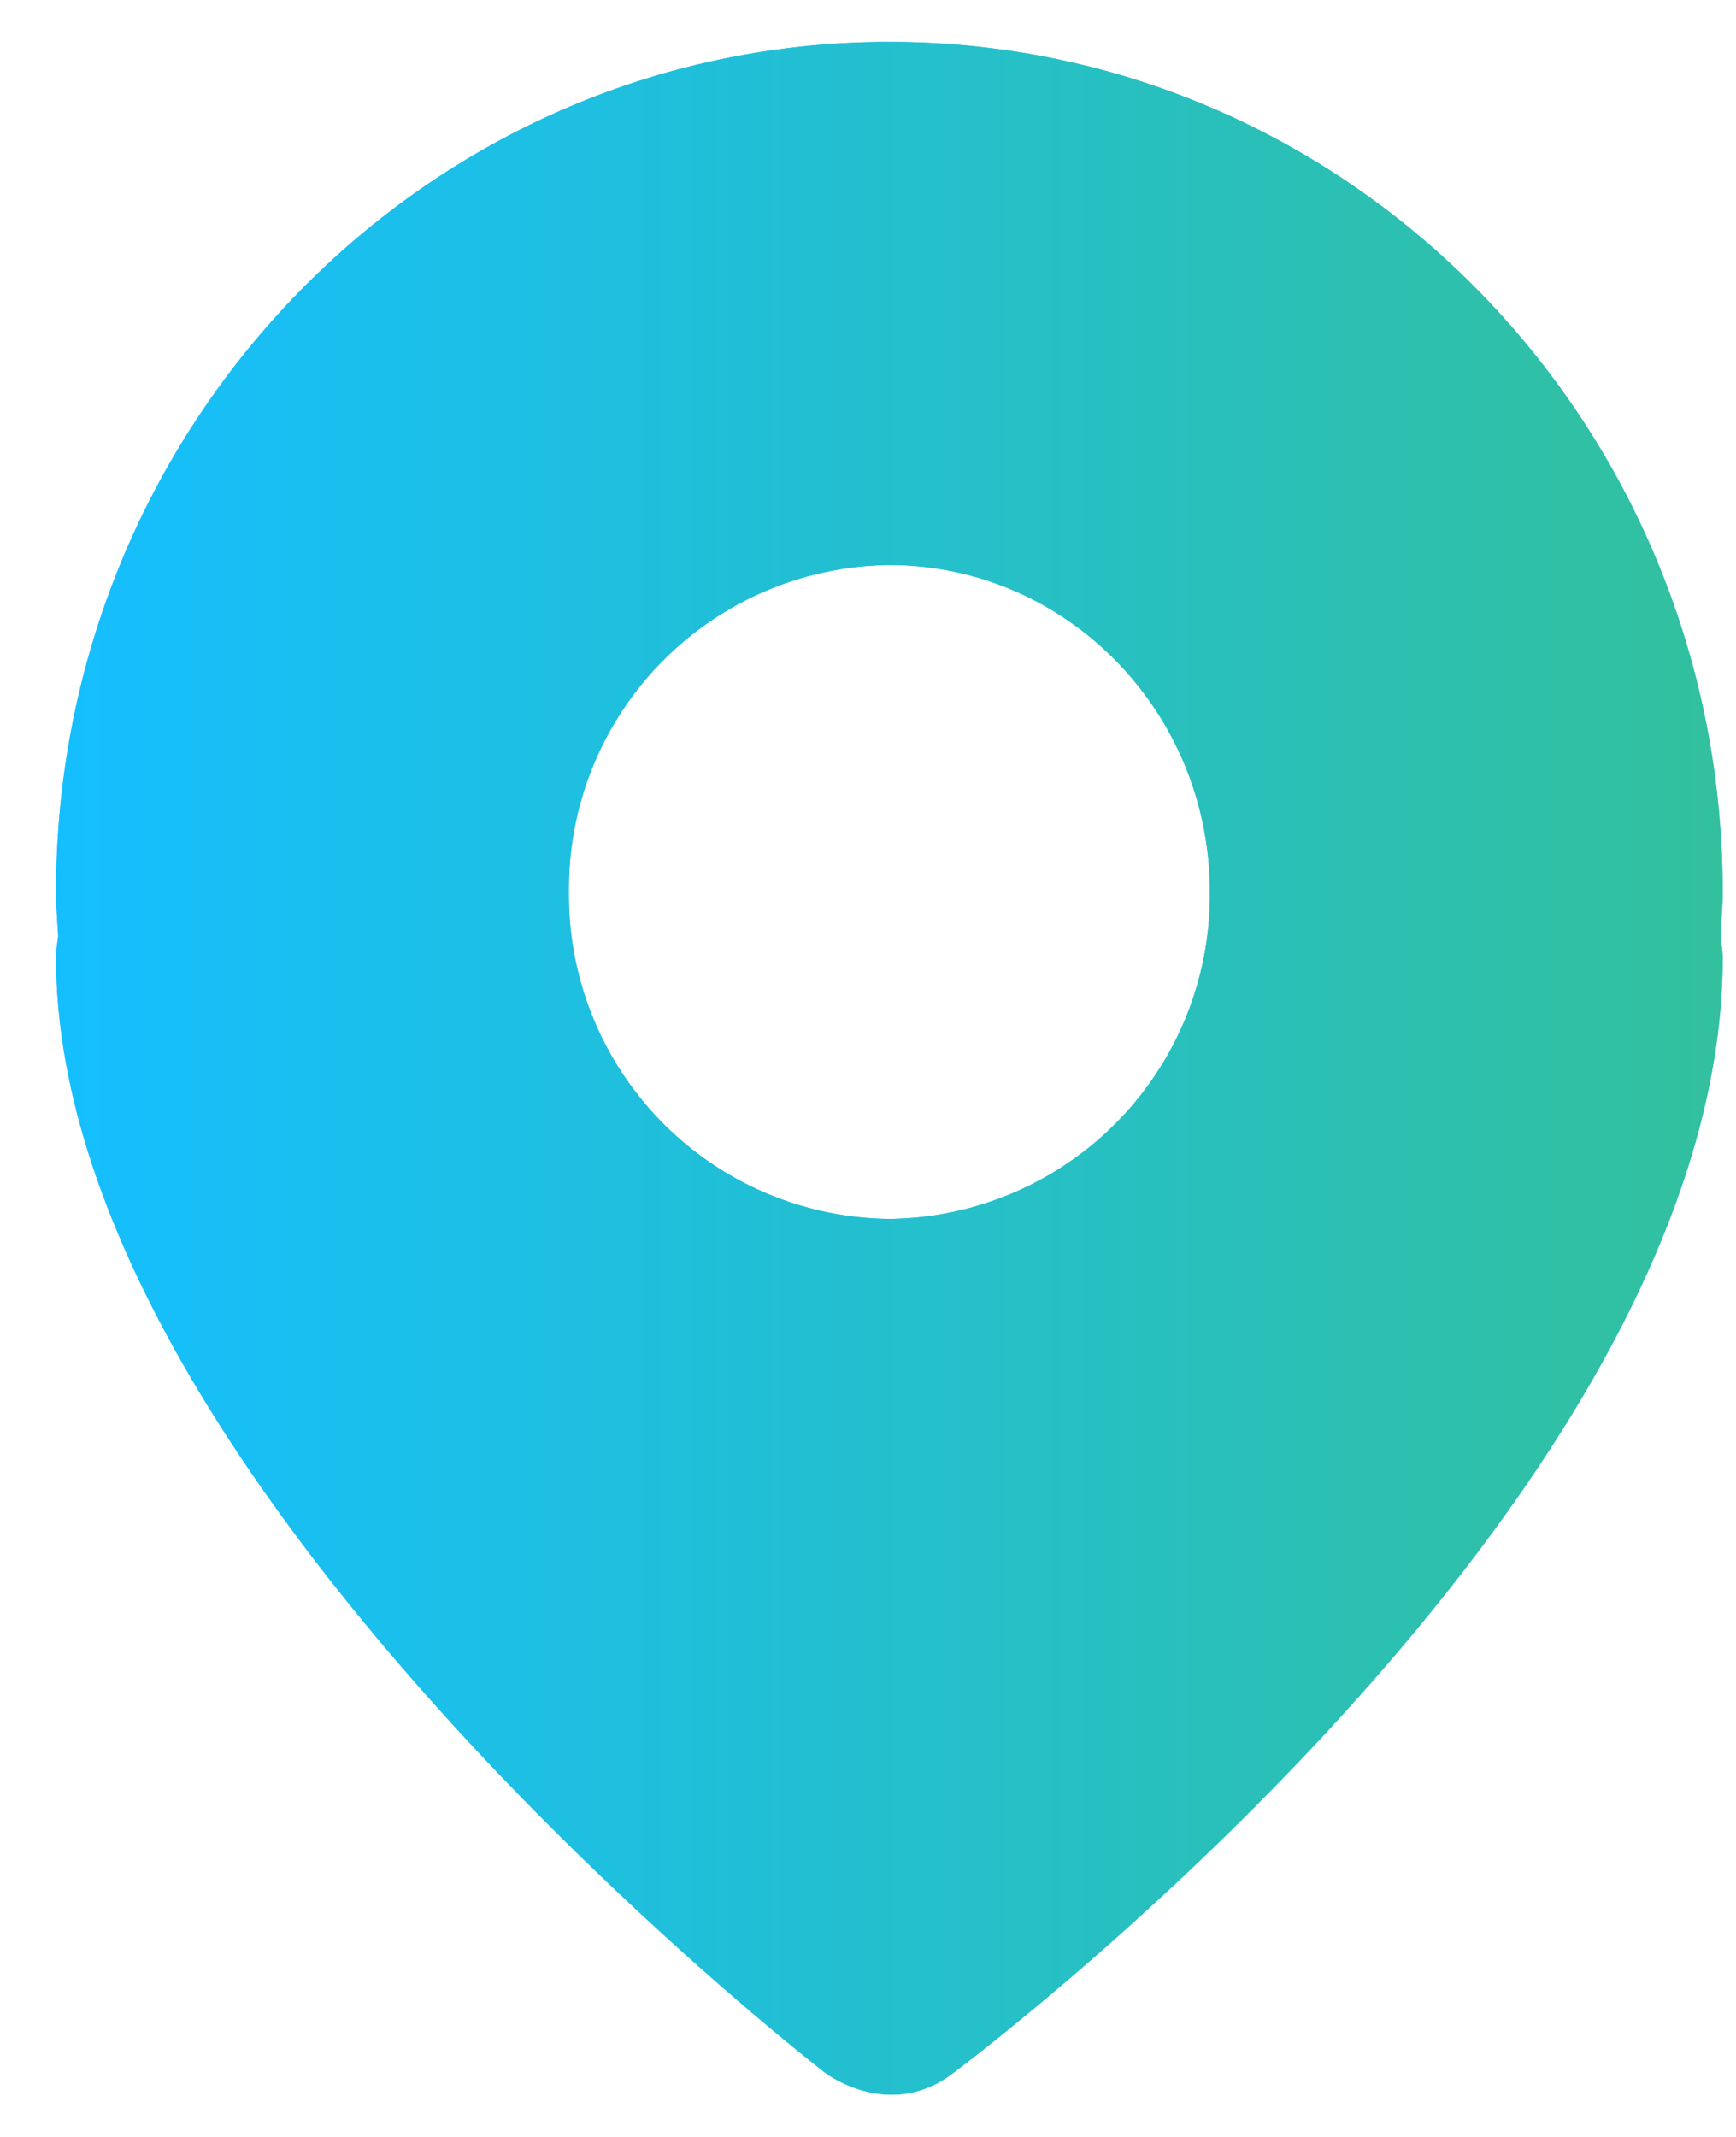 <svg xmlns="http://www.w3.org/2000/svg" width="39" height="48" viewBox="0 0 40 50"><defs><linearGradient id="a" x1="529" x2="568" y1="513" y2="513" gradientUnits="userSpaceOnUse"><stop offset="0" stop-color="#15bfff"/><stop offset="1" stop-color="#32c09d"/></linearGradient></defs><path fill="#16bfff" d="M40 20.87C40 9.89 31.27.98 20.5.98S1 9.88 1 20.87c0 .35.03.69.05 1.03-.02.16-.05.33-.05.5 0 12.24 18 26.1 18 26.1s1.5 1.15 3 0c1.5-1.14 18-13.86 18-26.1 0-.17-.04-.34-.05-.5.02-.34.05-.68.05-1.03zm-19.5 7.65a7.58 7.58 0 0 1-7.5-7.65 7.58 7.58 0 0 1 7.5-7.65c4.14 0 7.5 3.43 7.5 7.65a7.58 7.58 0 0 1-7.5 7.65z"/><path fill="url(#a)" d="M568 508.87c0-10.98-8.73-19.89-19.5-19.89s-19.5 8.9-19.5 19.89c0 .35.03.69.05 1.03-.02.16-.05.33-.05.5 0 12.24 18 26.1 18 26.1s1.5 1.15 3 0c1.5-1.14 18-13.86 18-26.1 0-.17-.04-.34-.05-.5.01-.34.05-.68.05-1.03zm-19.5 7.65a7.58 7.58 0 0 1-7.5-7.65 7.58 7.58 0 0 1 7.5-7.65c4.14 0 7.5 3.43 7.5 7.65a7.58 7.58 0 0 1-7.5 7.65z" transform="translate(-528 -488)"/></svg>